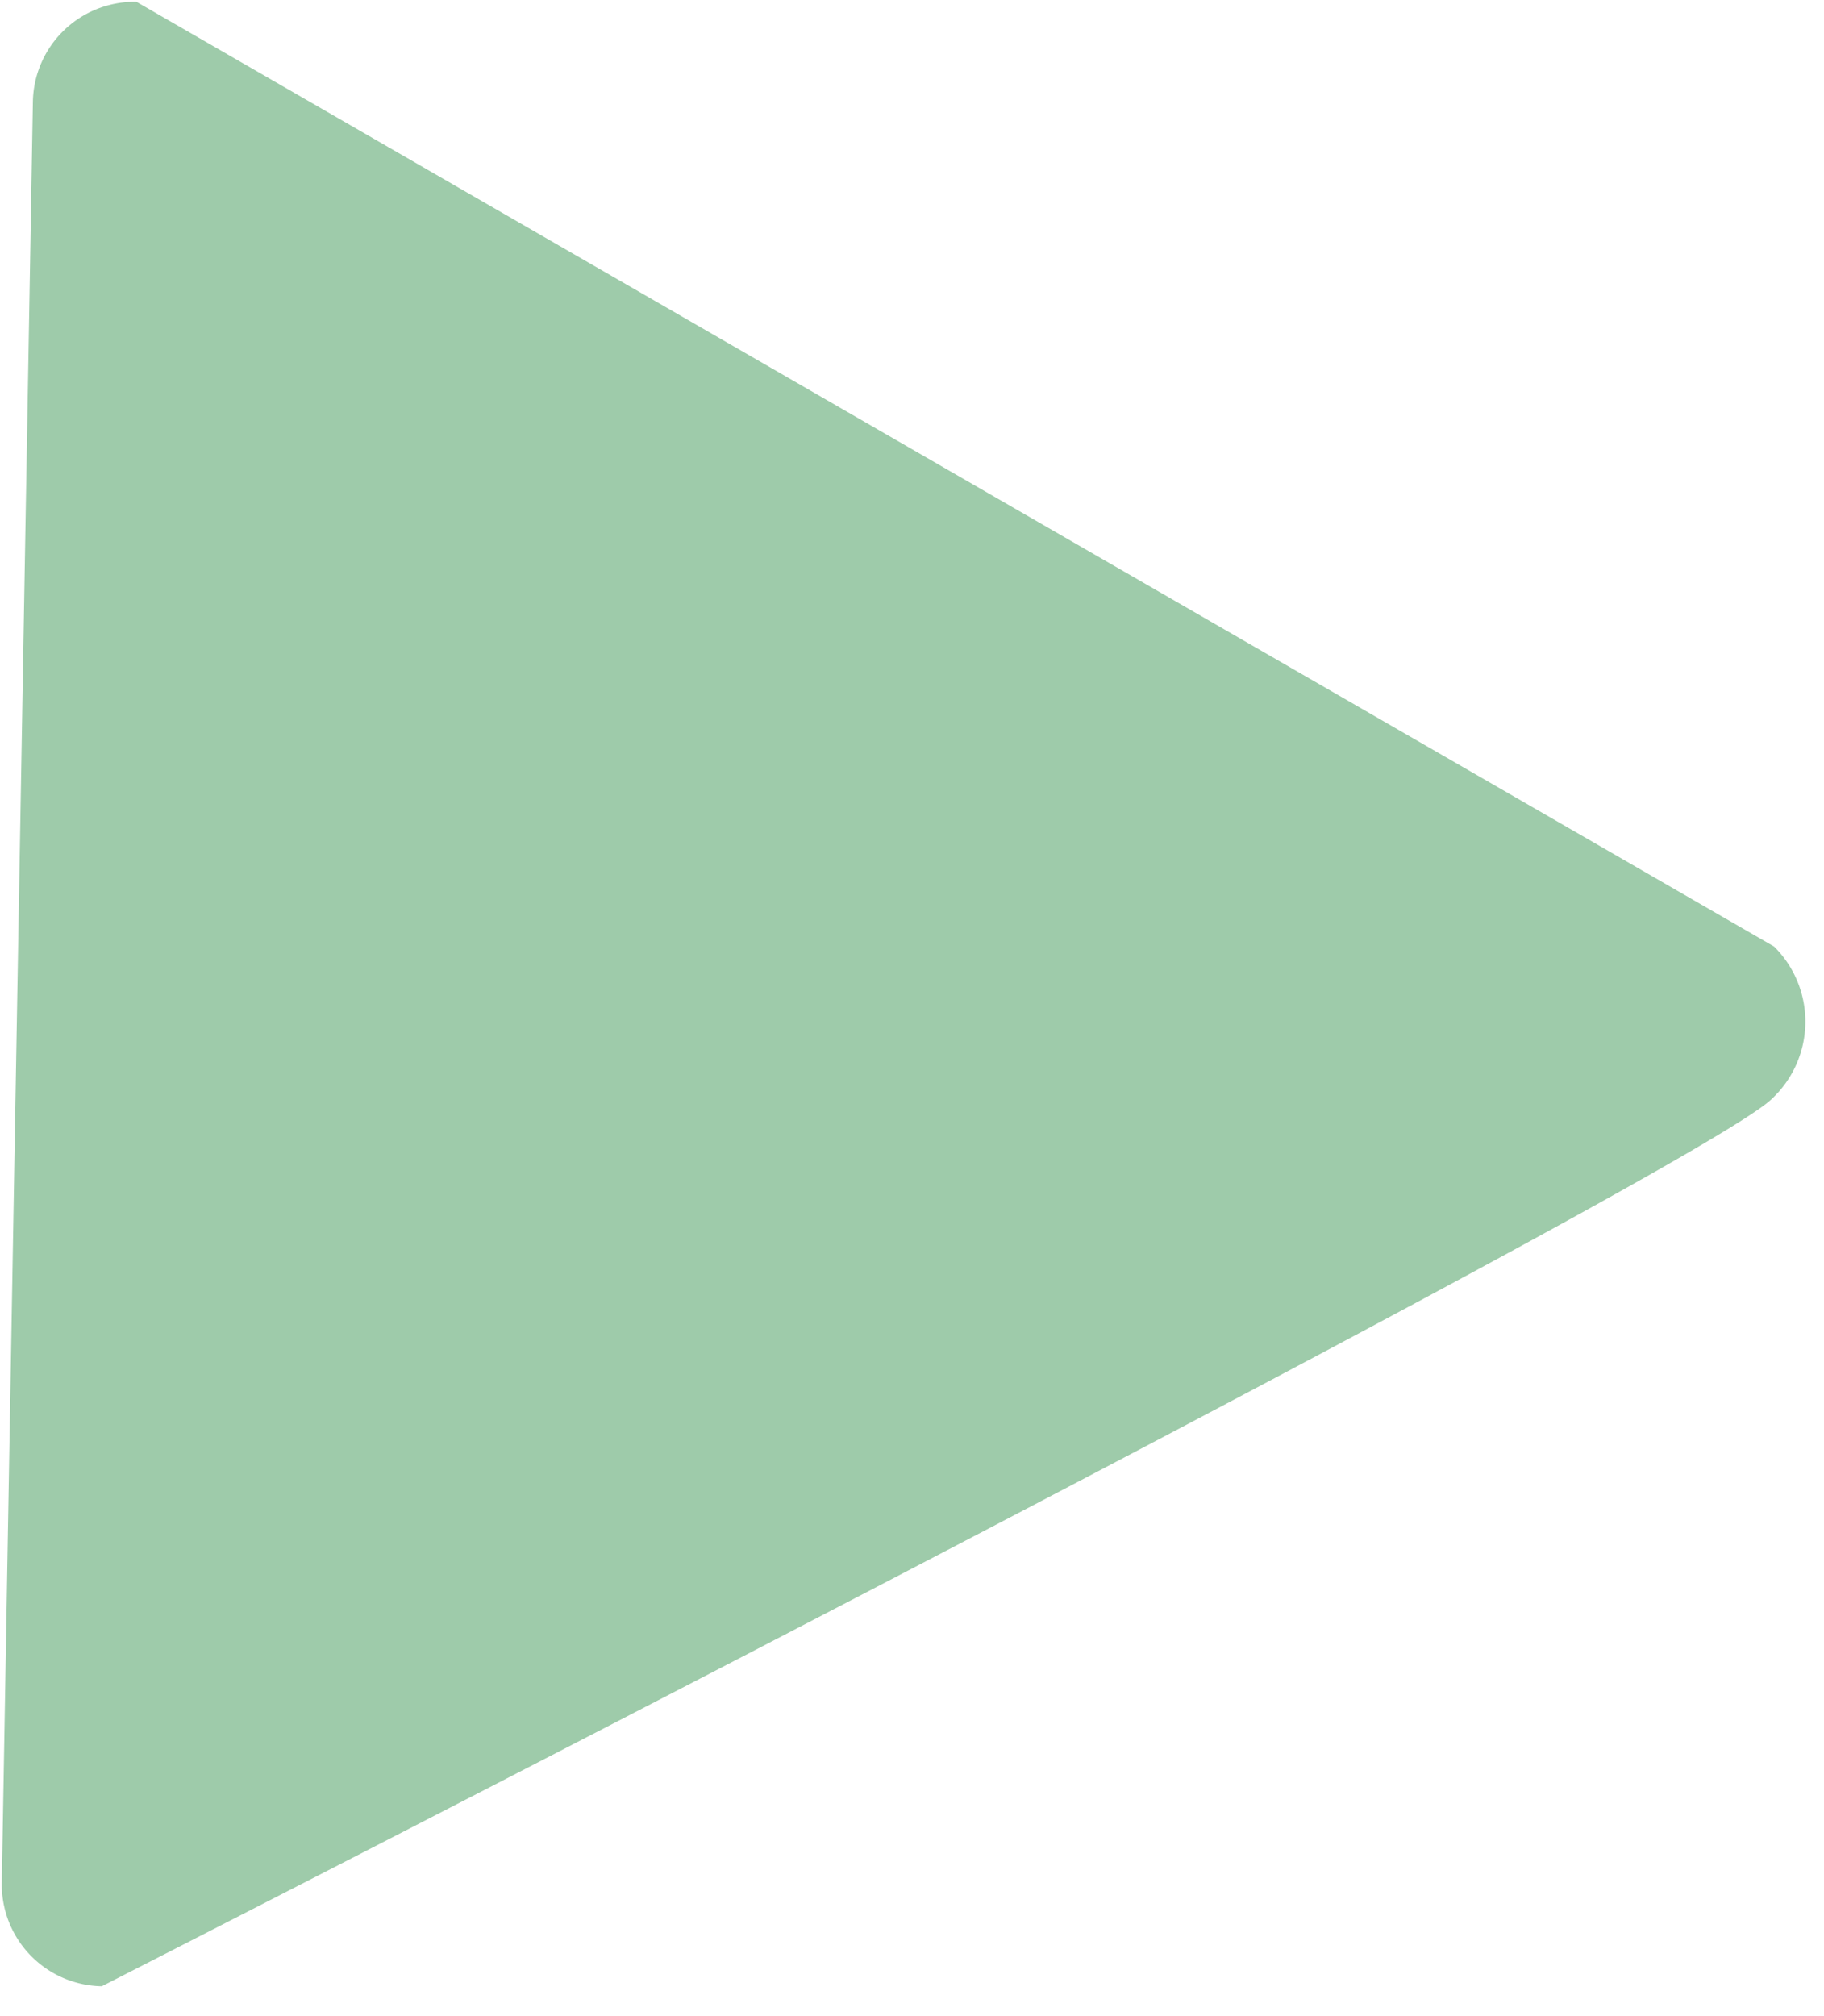 <svg xmlns="http://www.w3.org/2000/svg" width="38.73" height="42.799" viewBox="0 0 38.73 42.799">
  <g id="play-button" transform="translate(-19.673 -0.356) rotate(1)">
    <g id="Group_7" data-name="Group 7" transform="translate(20.412)">
      <path id="Path_12" data-name="Path 12" d="M22.573,42.142a2.161,2.161,0,0,1-2.161-2.161V2.161A2.161,2.161,0,0,1,22.573,0L57.692,19.45a2.245,2.245,0,0,1,0,3.242C56.071,24.313,22.573,42.142,22.573,42.142Z" transform="translate(-20.412)" fill="#9ecbaa"/>
    </g>
  </g>
</svg>
